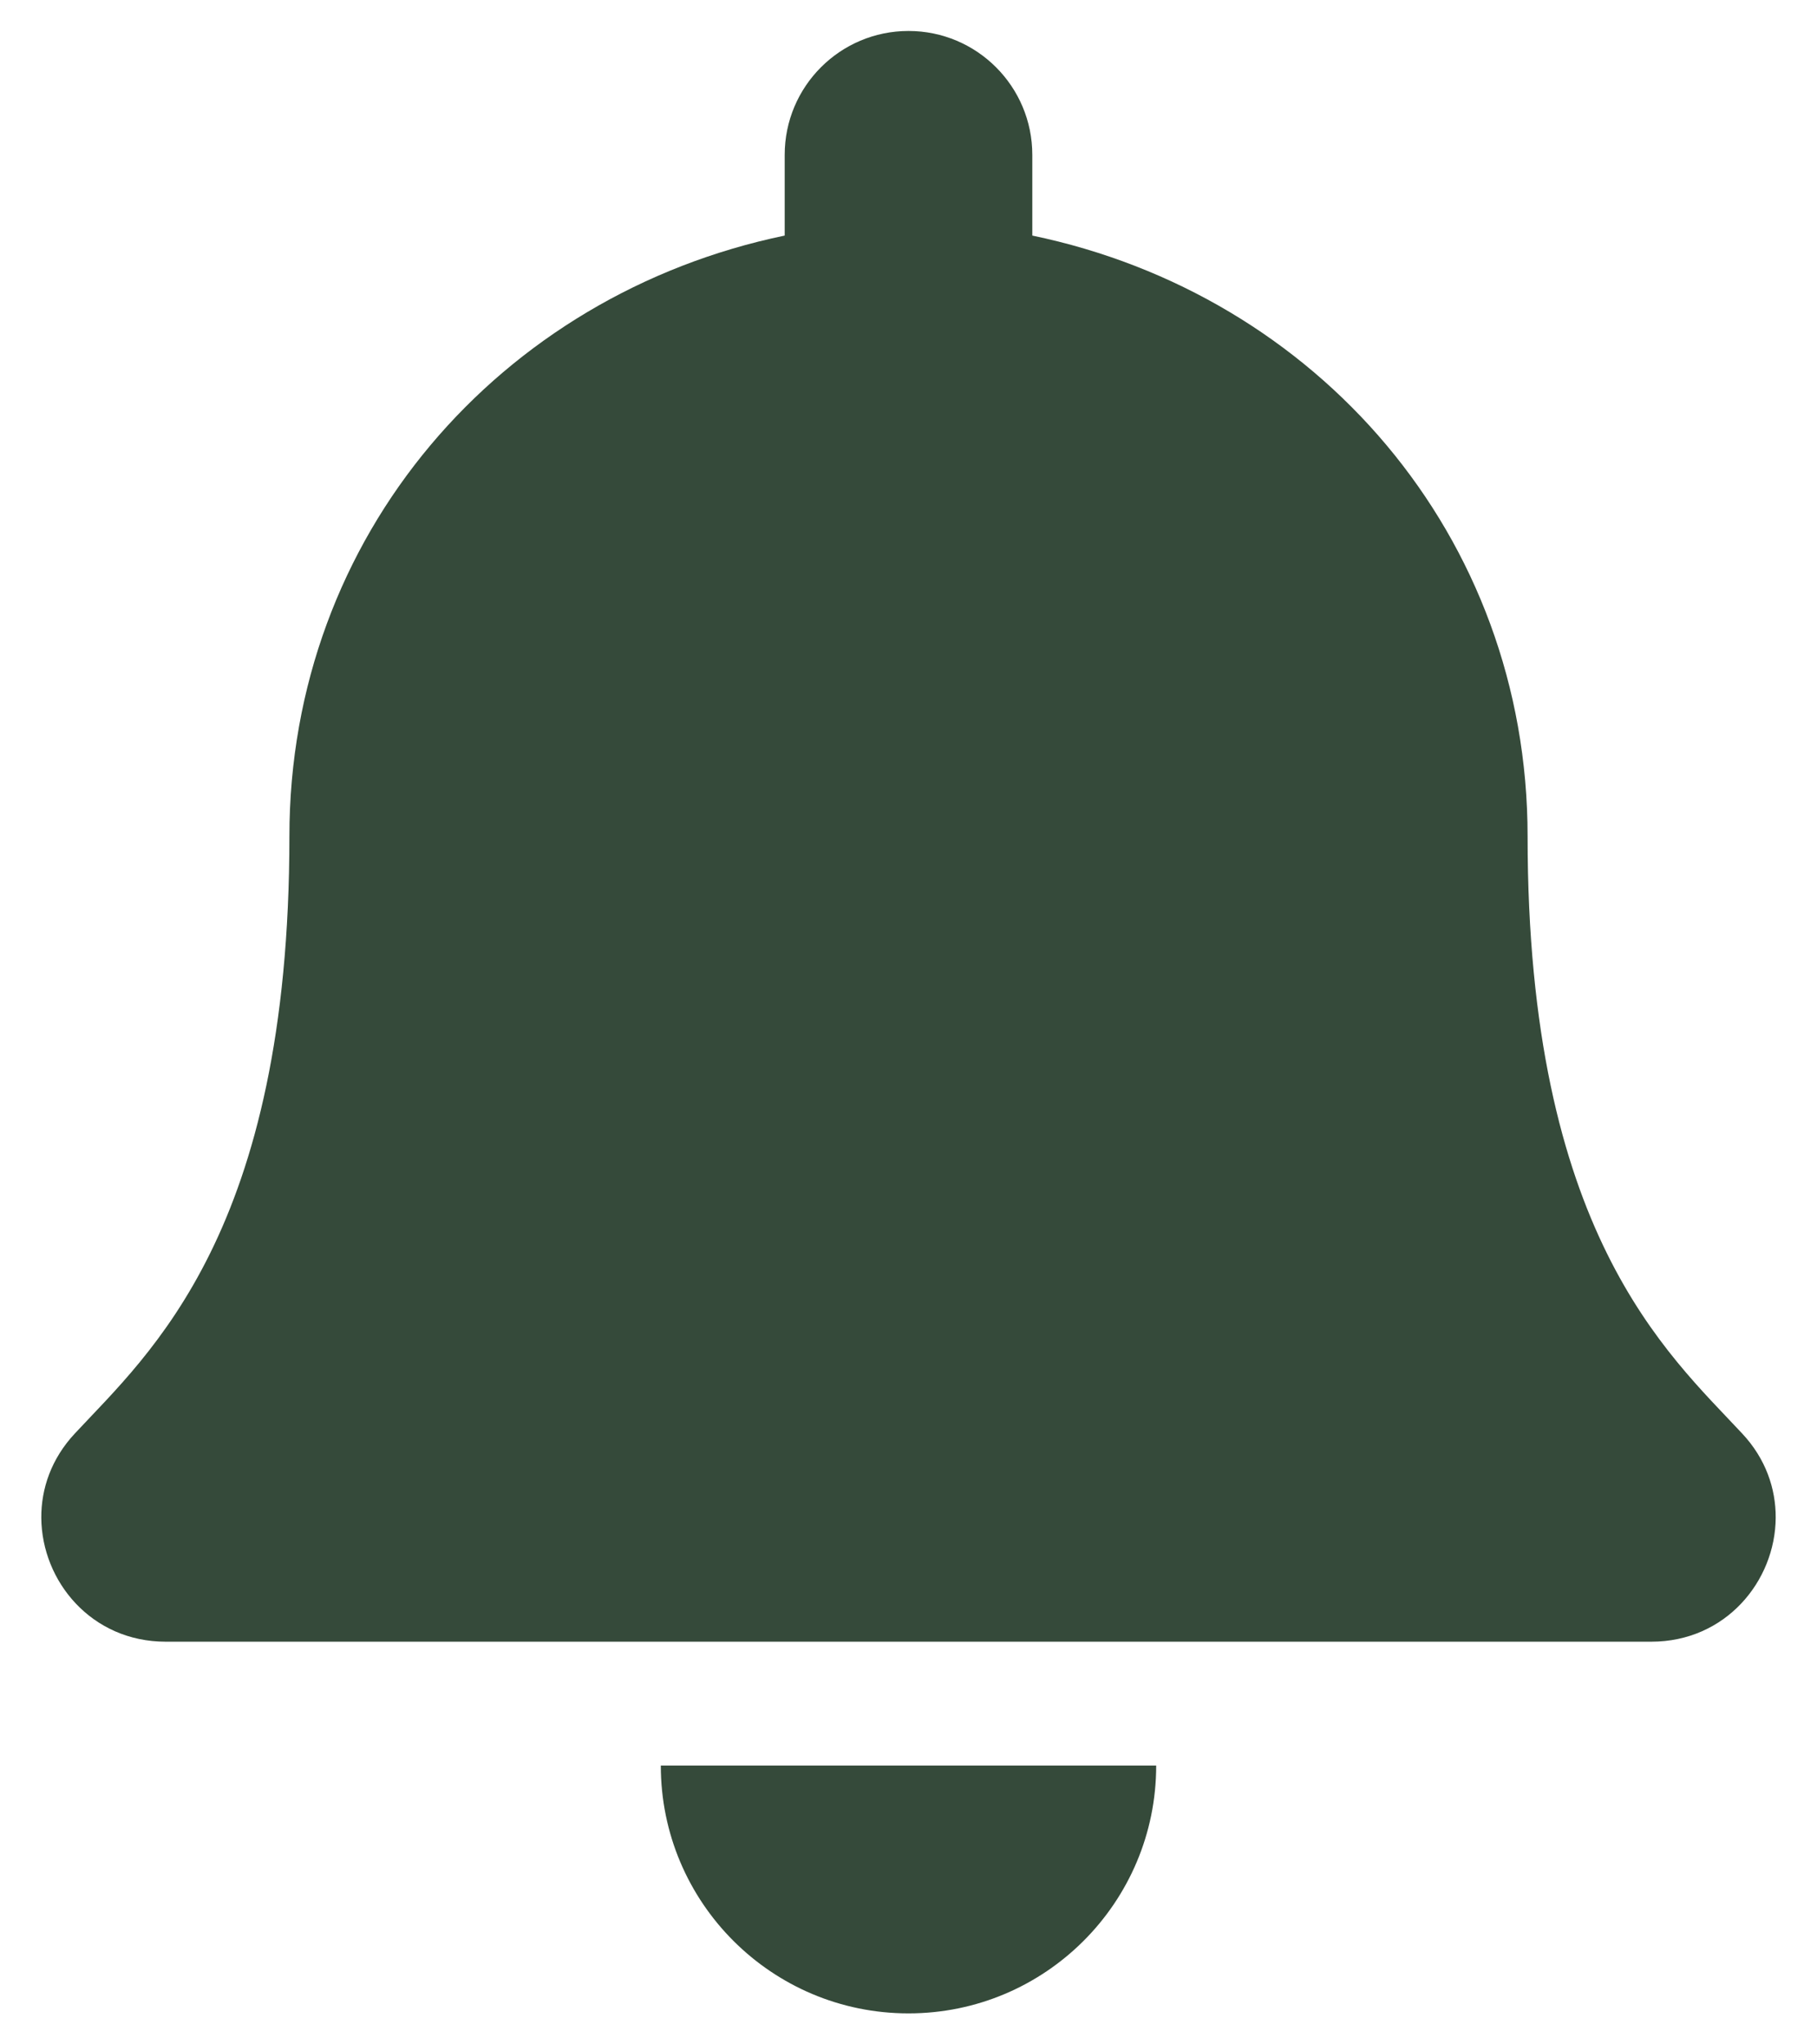 <svg width="16" height="18" viewBox="0 0 22 24" fill="none" xmlns="http://www.w3.org/2000/svg">
<path d="M11 24C12.656 24 13.999 22.657 13.999 21H8.001C8.001 22.657 9.344 24 11 24ZM21.096 16.982C20.191 16.009 18.496 14.545 18.496 9.75C18.496 6.108 15.943 3.192 12.499 2.477V1.5C12.499 0.672 11.828 0 11 0C10.172 0 9.501 0.672 9.501 1.5V2.477C6.058 3.192 3.504 6.108 3.504 9.75C3.504 14.545 1.809 16.009 0.904 16.982C0.622 17.285 0.498 17.646 0.5 18C0.505 18.769 1.108 19.5 2.005 19.5H19.995C20.892 19.5 21.495 18.769 21.5 18C21.502 17.646 21.378 17.284 21.096 16.982Z" fill="#031D09" fill-opacity="0.8"/>
</svg>
